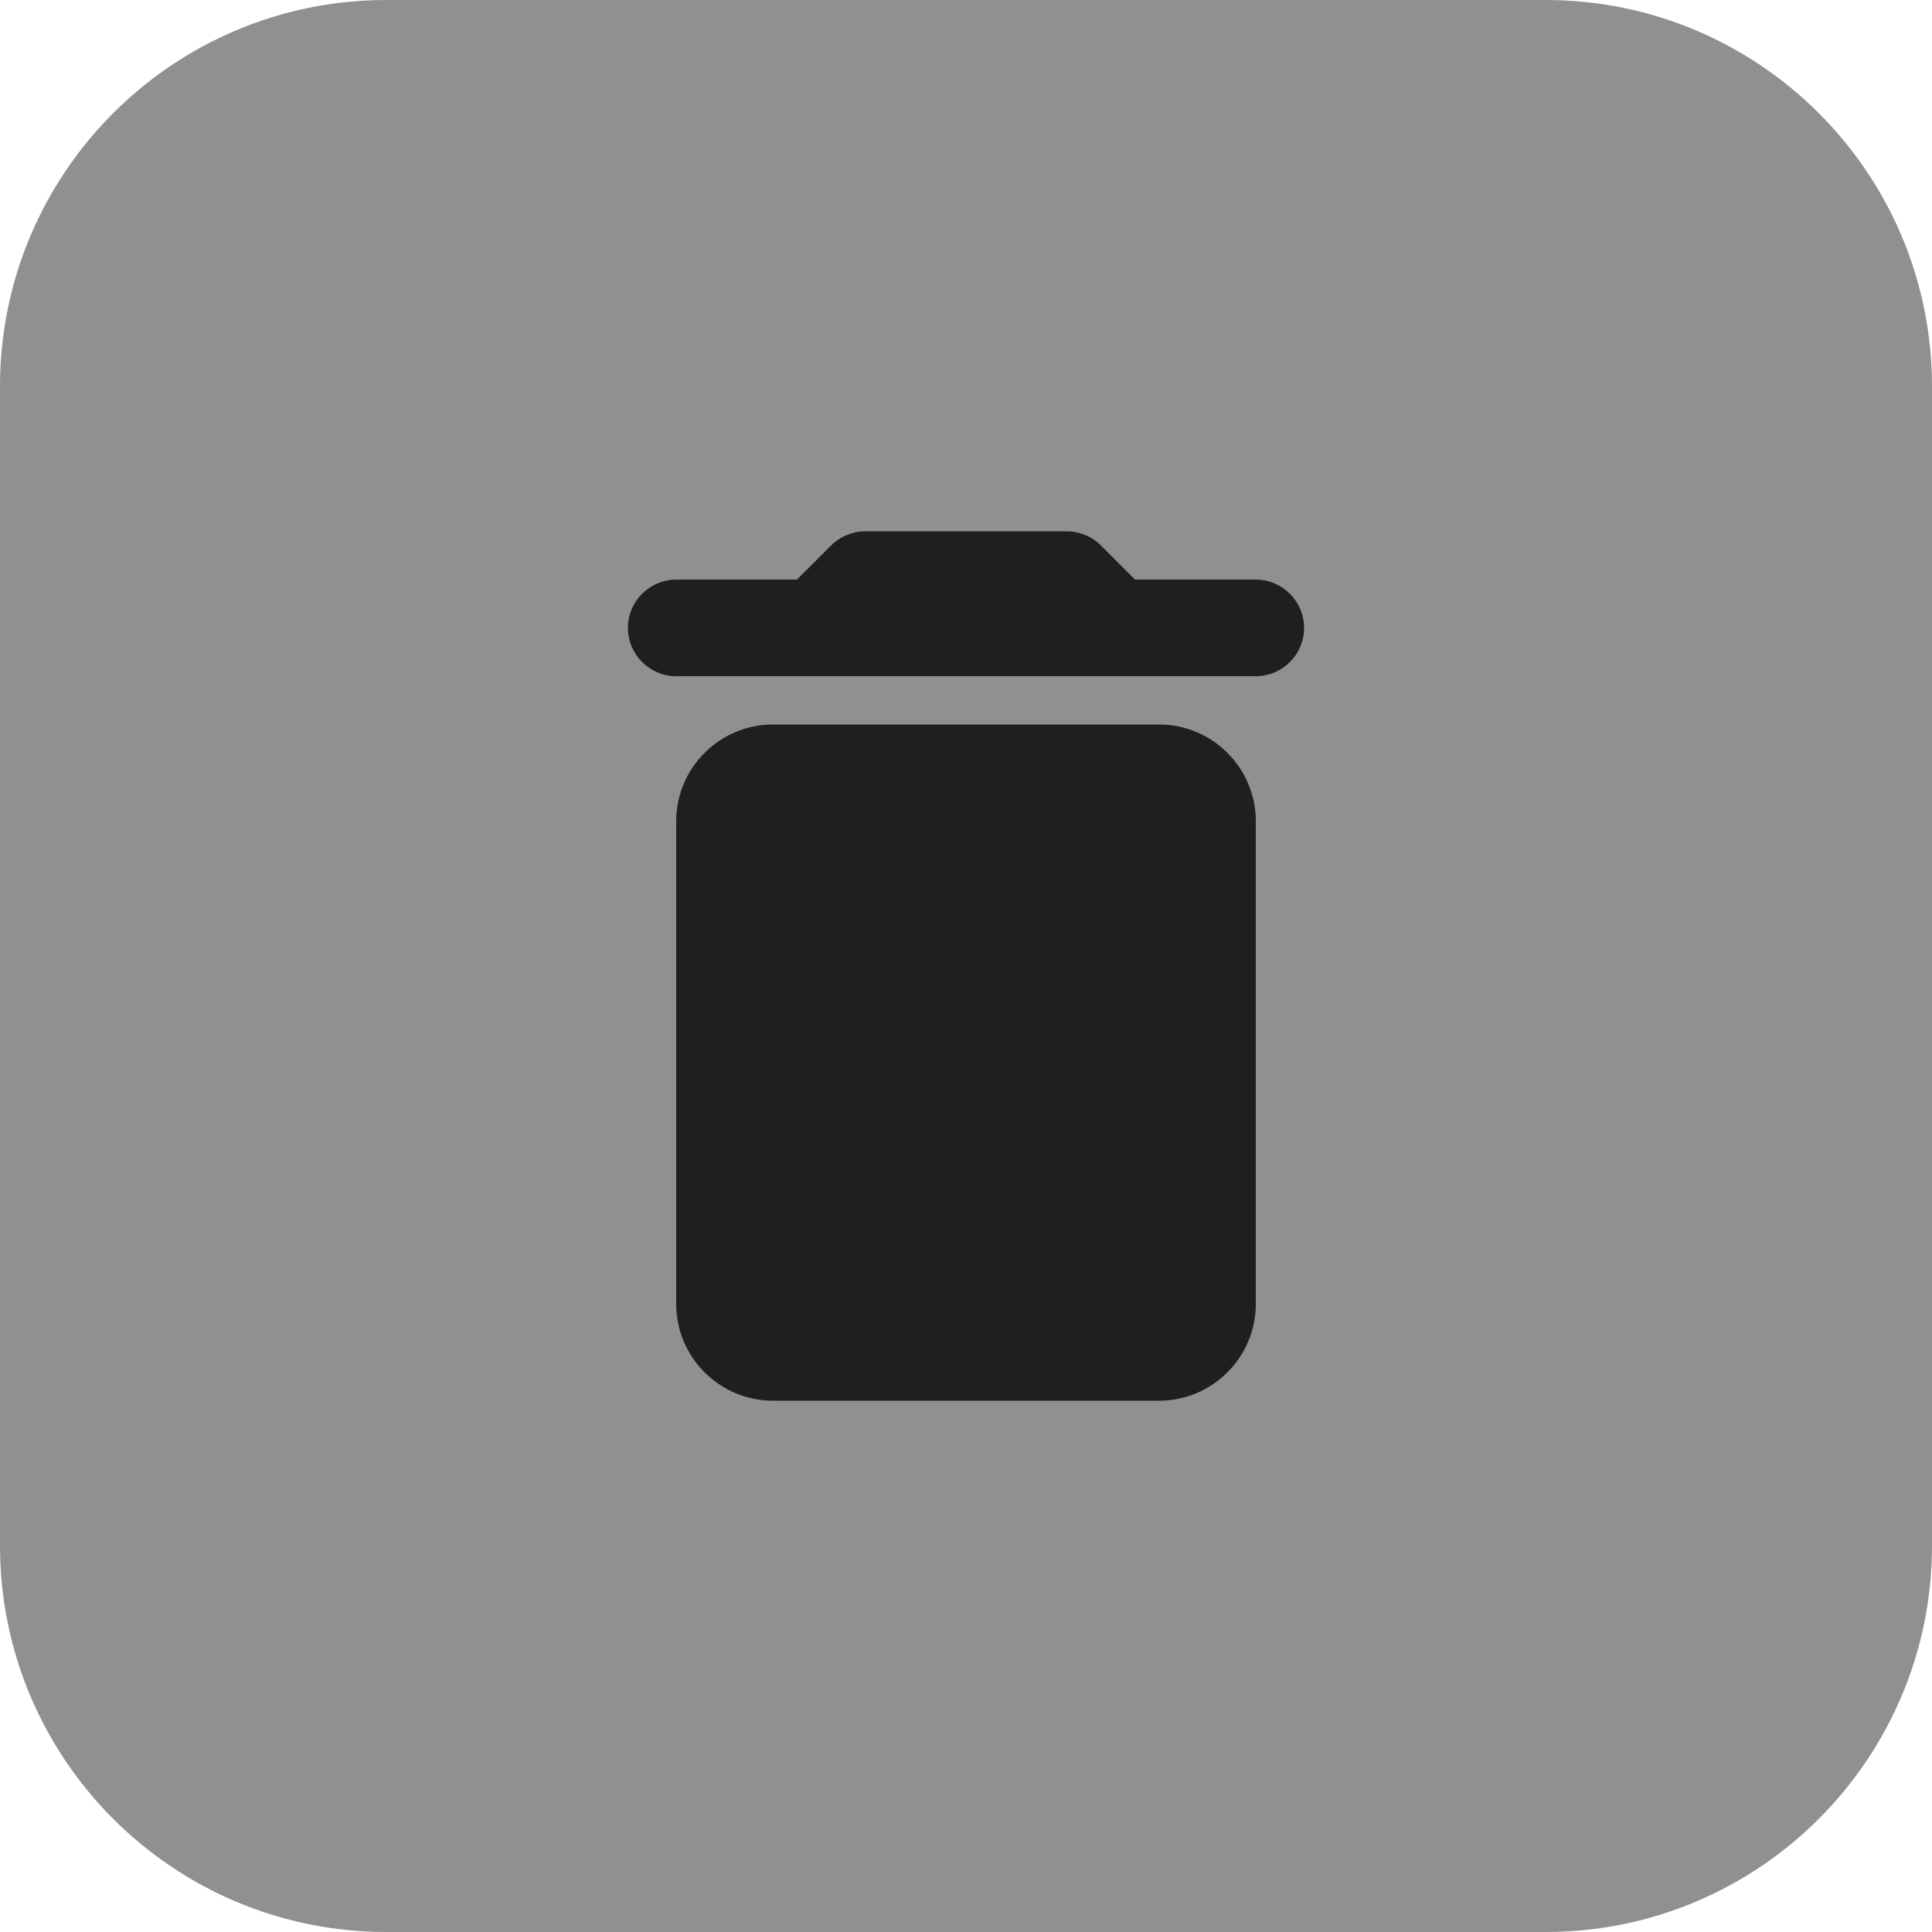 <svg width="40" height="40" viewBox="0 0 40 40" fill="none" xmlns="http://www.w3.org/2000/svg">
<path d="M0 8C0 3.582 3.582 0 8 0H32C36.418 0 40 3.582 40 8V32C40 36.418 36.418 40 32 40H8C3.582 40 0 36.418 0 32V8Z" fill="#8E918F"/>
<path d="M14 27C14 28.1 14.9 29 16 29H24C25.1 29 26 28.1 26 27V17C26 15.9 25.1 15 24 15H16C14.9 15 14 15.9 14 17V27ZM26 12H23.5L22.79 11.29C22.61 11.11 22.35 11 22.09 11H17.91C17.65 11 17.39 11.11 17.21 11.29L16.5 12H14C13.45 12 13 12.45 13 13C13 13.55 13.45 14 14 14H26C26.55 14 27 13.55 27 13C27 12.45 26.55 12 26 12Z" fill="#1F1F1F"/>
</svg>
